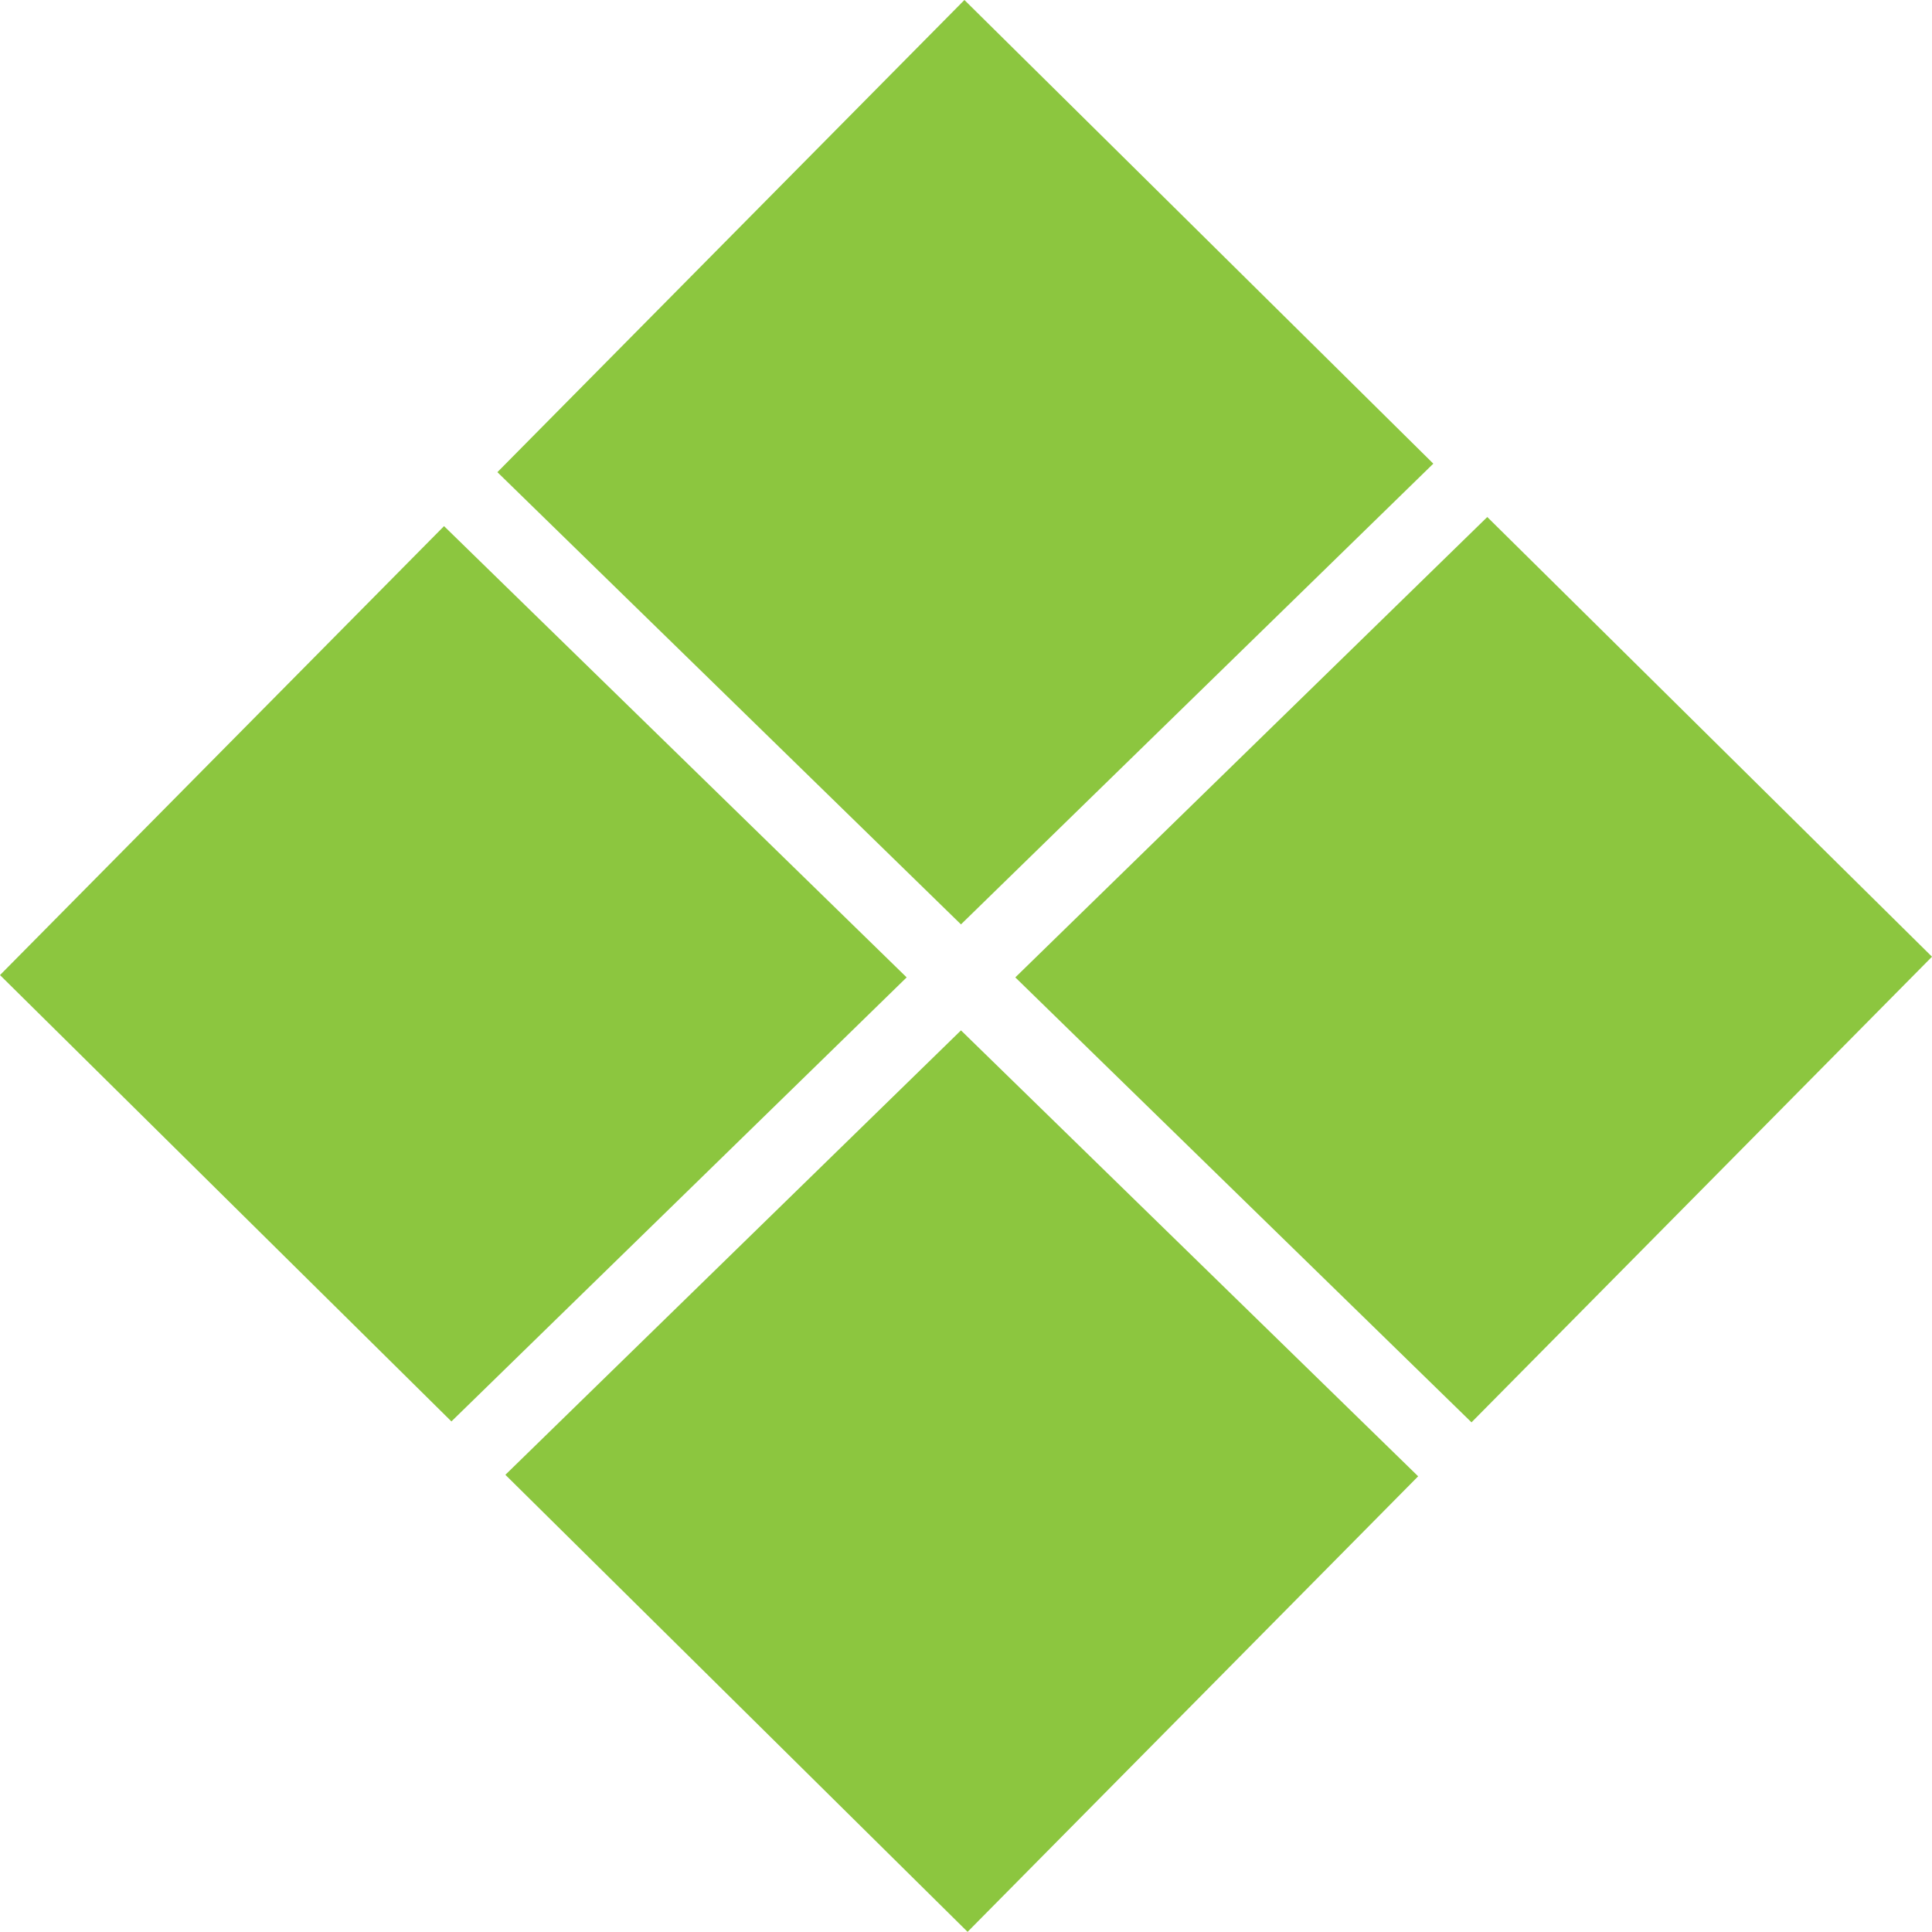 <?xml version="1.0" encoding="UTF-8" standalone="no"?>
<!-- Created with Inkscape (http://www.inkscape.org/) -->

<svg
   version="1.1"
   id="svg1"
   width="127.283"
   height="127.273"
   viewBox="0 0 127.283 127.273"
   xmlns="http://www.w3.org/2000/svg"
   xmlns:svg="http://www.w3.org/2000/svg">
  <defs
     id="defs1" />
  <g
     id="g1"
     transform="translate(-124.836,165.218)">
    <path
       id="path9"
       style="display:inline;fill:#8CC63F"
       d="m 188.373,-165.218 -30.768,31.107 30.541,29.793 31.119,-30.354 z m 34.447,34.062 -31.094,30.33 30.055,29.314 30.338,-30.676 z m -68.73,0.6 -29.254,29.578 29.74,29.406 29.992,-29.254 z m 34.057,33.221 -30.016,29.279 30.451,30.111 29.684,-30.012 z" />
  </g>
</svg>
